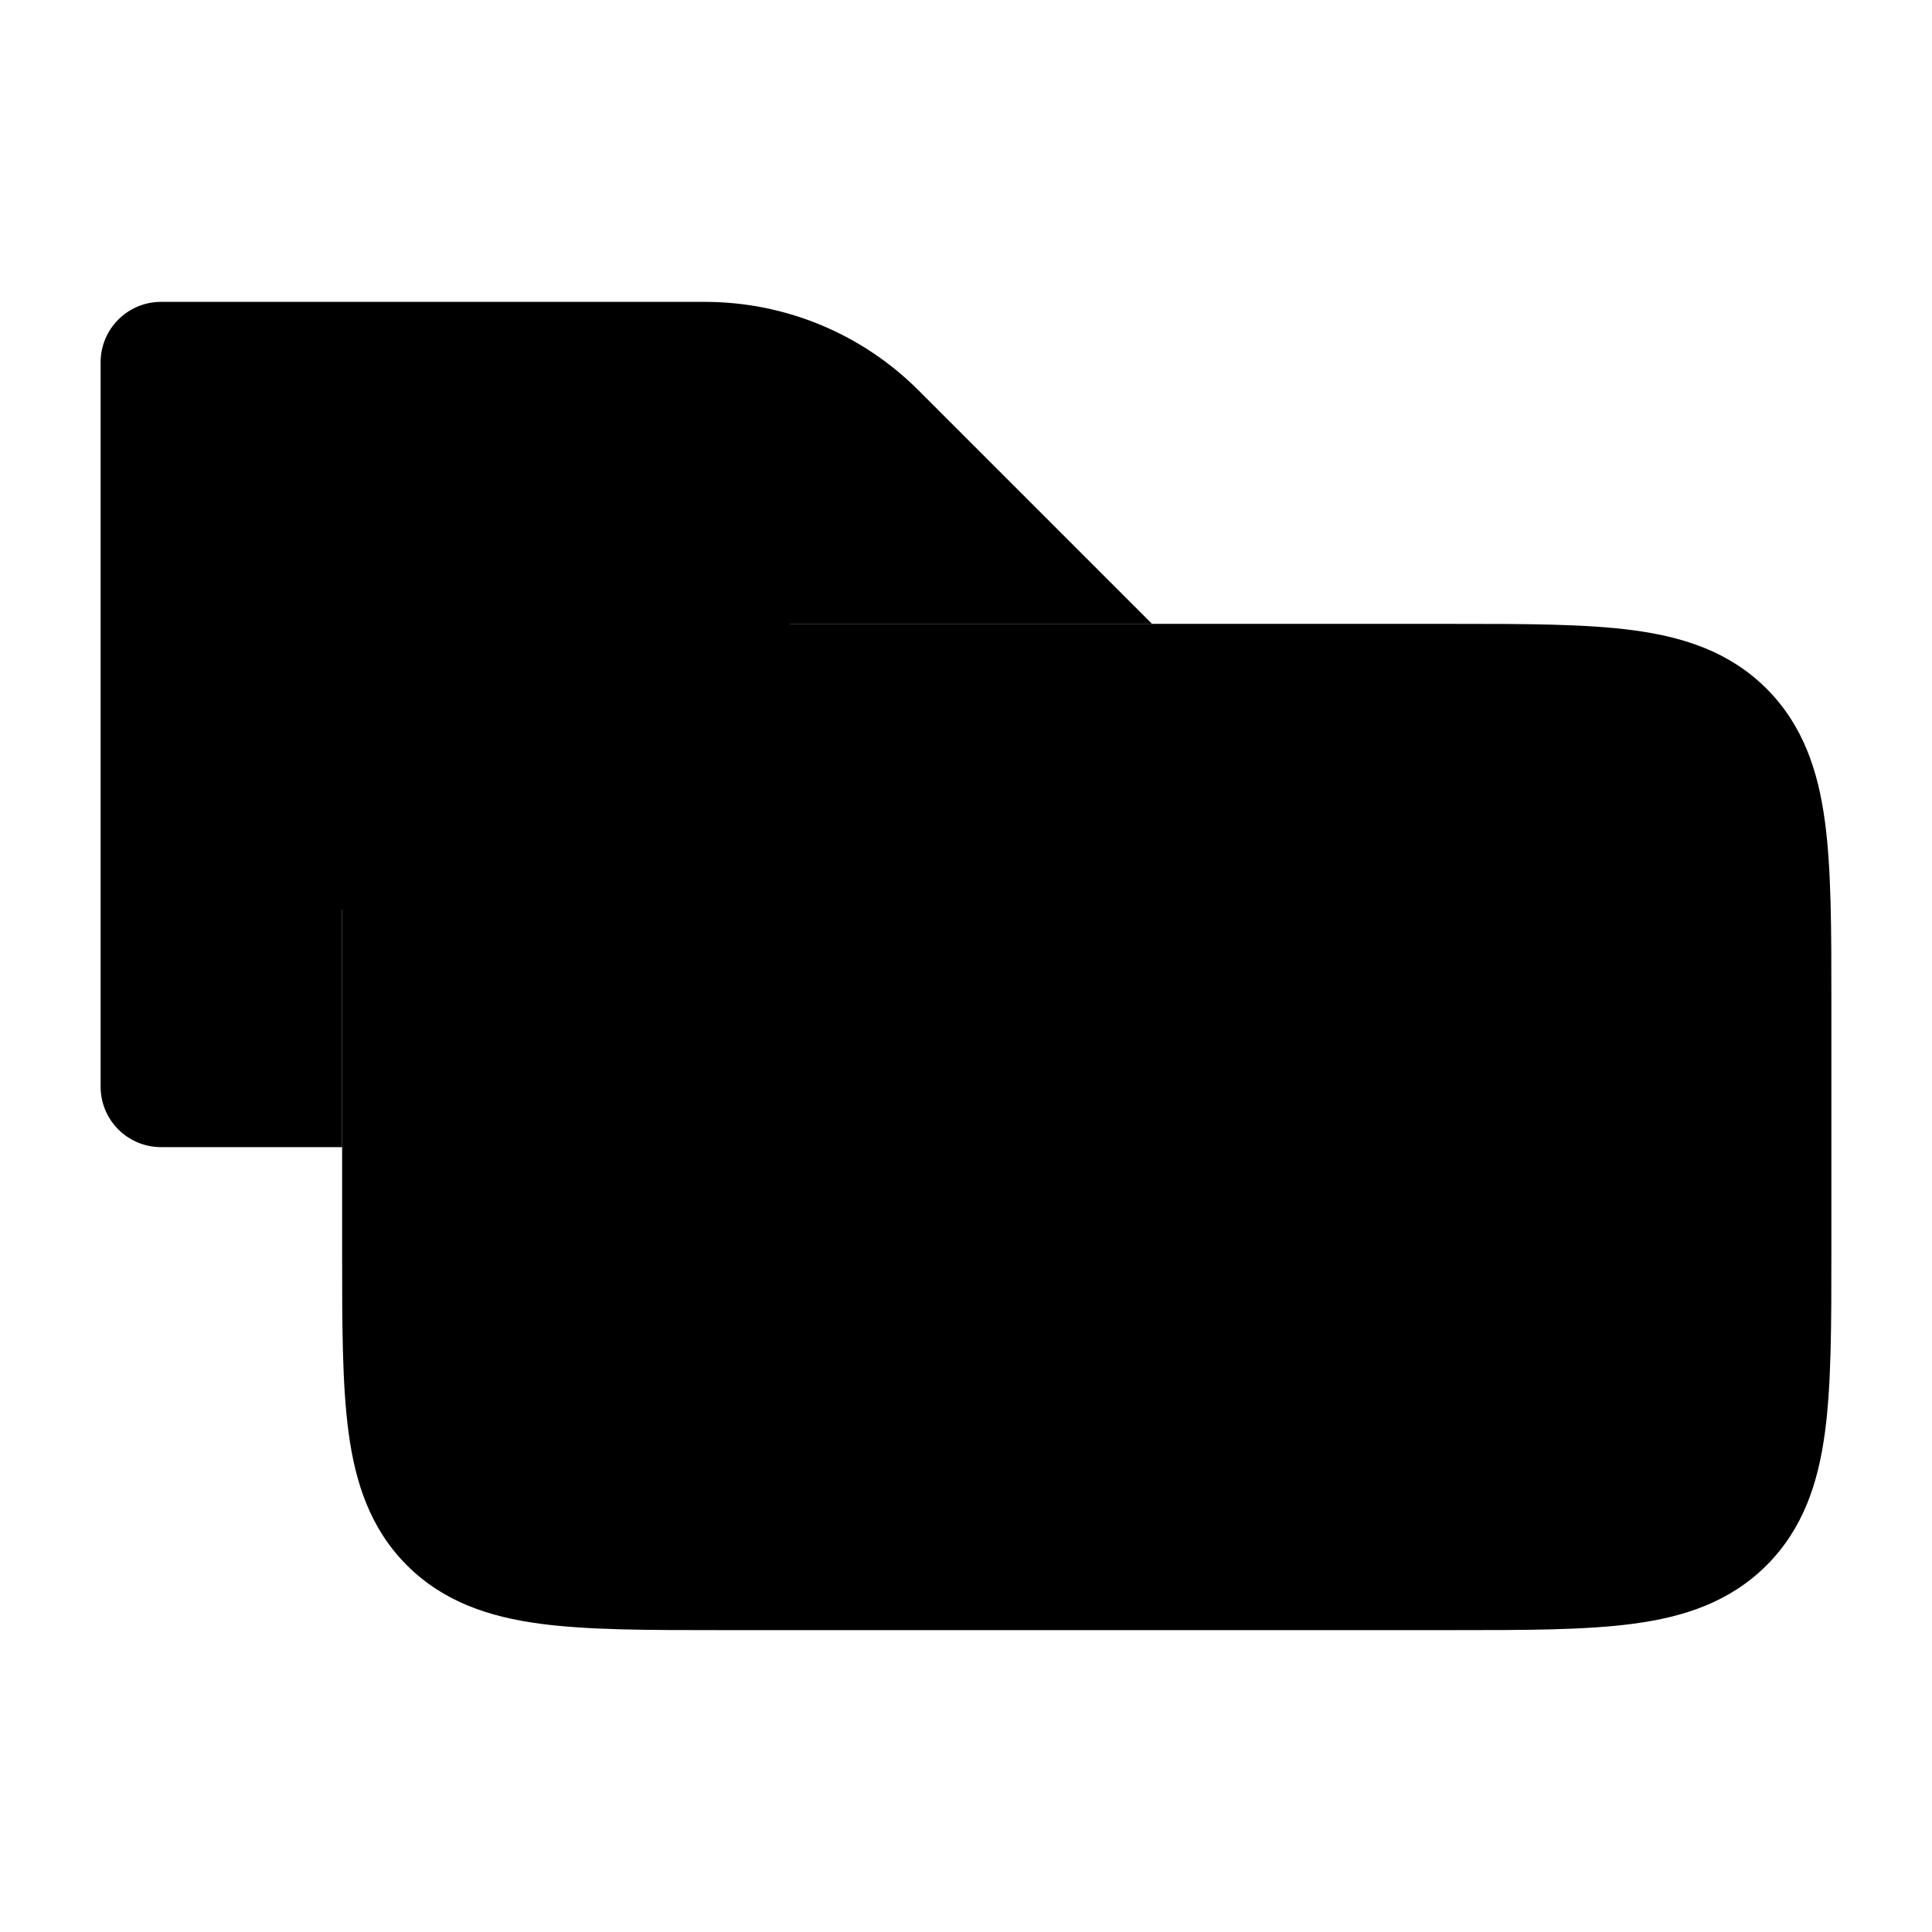 <svg width="24" height="24" viewBox="0 0 24 24" xmlns="http://www.w3.org/2000/svg">
<path class="pr-icon-bulk-secondary" d="M20.294 7.83C20.922 7.914 21.489 8.1 21.945 8.555C22.4 9.011 22.586 9.578 22.67 10.206C22.75 10.8 22.75 11.55 22.75 12.448V15.552C22.75 16.451 22.75 17.2 22.67 17.794C22.586 18.422 22.4 18.989 21.945 19.445C21.489 19.9 20.922 20.086 20.294 20.17C19.7 20.25 18.951 20.25 18.052 20.25H18.052H8.948H8.948C8.05 20.25 7.3 20.25 6.706 20.17C6.078 20.086 5.511 19.9 5.055 19.445C4.6 18.989 4.414 18.422 4.33 17.794C4.25 17.2 4.25 16.451 4.25 15.552V15.552L4.25 10.701C4.25 10.488 4.341 10.285 4.5 10.143C4.659 10.001 4.871 9.933 5.083 9.956C5.581 10.011 6.094 9.845 6.47 9.47C6.763 9.177 7.237 9.177 7.53 9.47L9.03 10.97C9.29 11.229 9.71 11.229 9.97 10.97C10.229 10.71 10.229 10.29 9.97 10.03L8.97 9.03C8.755 8.816 8.691 8.493 8.807 8.213C8.923 7.933 9.197 7.75 9.5 7.75L18.052 7.75H18.052C18.951 7.75 19.7 7.75 20.294 7.83Z" fill="currentColor"/>
<path d="M1.25 4.5C1.25 4.086 1.586 3.75 2 3.75H8.757C9.752 3.75 10.706 4.145 11.409 4.848L14.311 7.75H9.811L11.03 8.97C11.876 9.815 11.876 11.185 11.03 12.03C10.185 12.876 8.815 12.876 7.97 12.03L6.937 10.998C6.129 11.492 5.141 11.6 4.25 11.3V14.25H2C1.586 14.25 1.25 13.914 1.25 13.5V4.5Z" fill="currentColor"/>
<path d="M15.5 14C15.5 15.104 14.605 16 13.5 16C12.395 16 11.5 15.104 11.5 14C11.5 12.895 12.395 12 13.5 12C14.605 12 15.5 12.895 15.5 14Z" fill="currentColor"/>
</svg>
